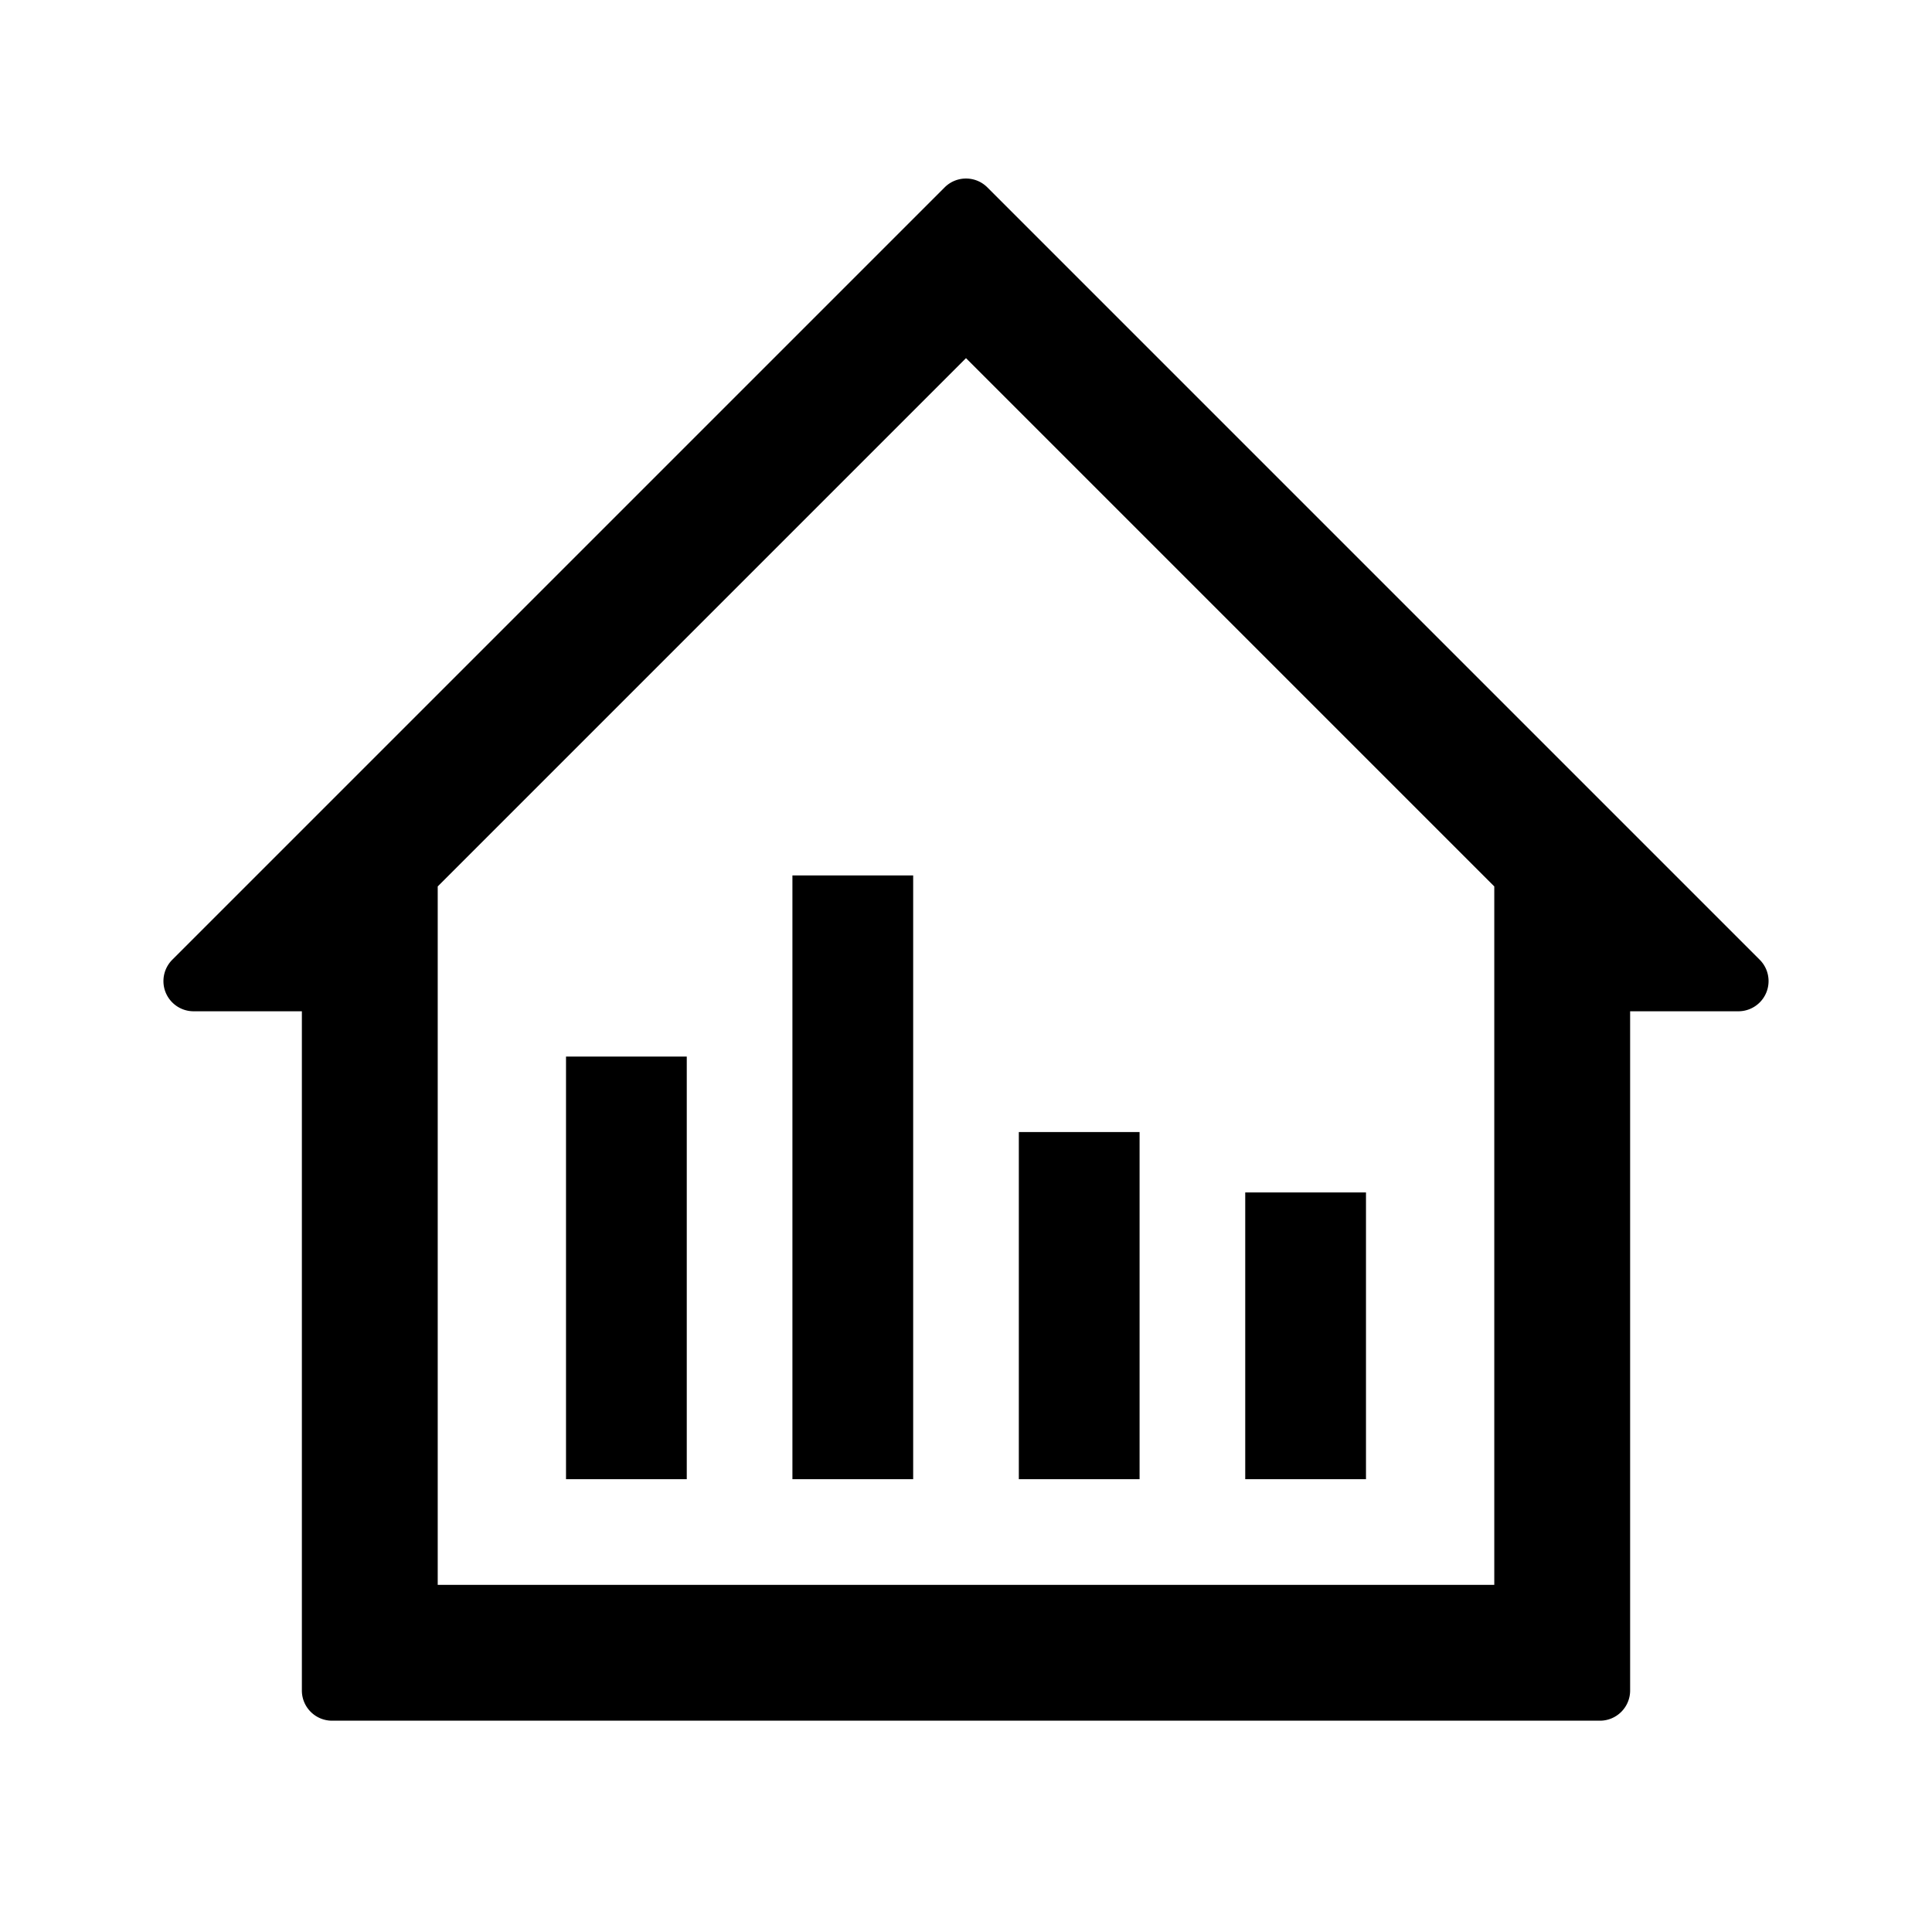 <?xml version="1.0" standalone="no"?><!DOCTYPE svg PUBLIC "-//W3C//DTD SVG 1.1//EN" "http://www.w3.org/Graphics/SVG/1.1/DTD/svg11.dtd"><svg t="1660979322031" class="icon" viewBox="0 0 1024 1024" version="1.1" xmlns="http://www.w3.org/2000/svg" p-id="1739" xmlns:xlink="http://www.w3.org/1999/xlink" width="200" height="200"><defs><style type="text/css">@font-face { font-family: feedback-iconfont; src: url("//at.alicdn.com/t/font_1031158_u69w8yhxdu.woff2?t=1630033759944") format("woff2"), url("//at.alicdn.com/t/font_1031158_u69w8yhxdu.woff?t=1630033759944") format("woff"), url("//at.alicdn.com/t/font_1031158_u69w8yhxdu.ttf?t=1630033759944") format("truetype"); }
</style></defs><path d="M523.314 99.314l409.372 409.372c6.249 6.249 6.249 16.38 0 22.628A16 16 0 0 1 921.373 536H864v360c0 8.837-7.163 16-16 16H176c-8.837 0-16-7.163-16-16V536h-57.373c-8.836 0-16-7.163-16-16a16 16 0 0 1 4.687-11.314L500.686 99.314c6.249-6.249 16.38-6.249 22.628 0zM512 189.823L232 469.822V840h560V469.823l-280-280zM484 464v320h-64V464h64z m120 136v184h-64V600h64z m120 32v152h-64V632h64z m-360-72v224h-64V560h64z" p-id="1740"></path></svg>